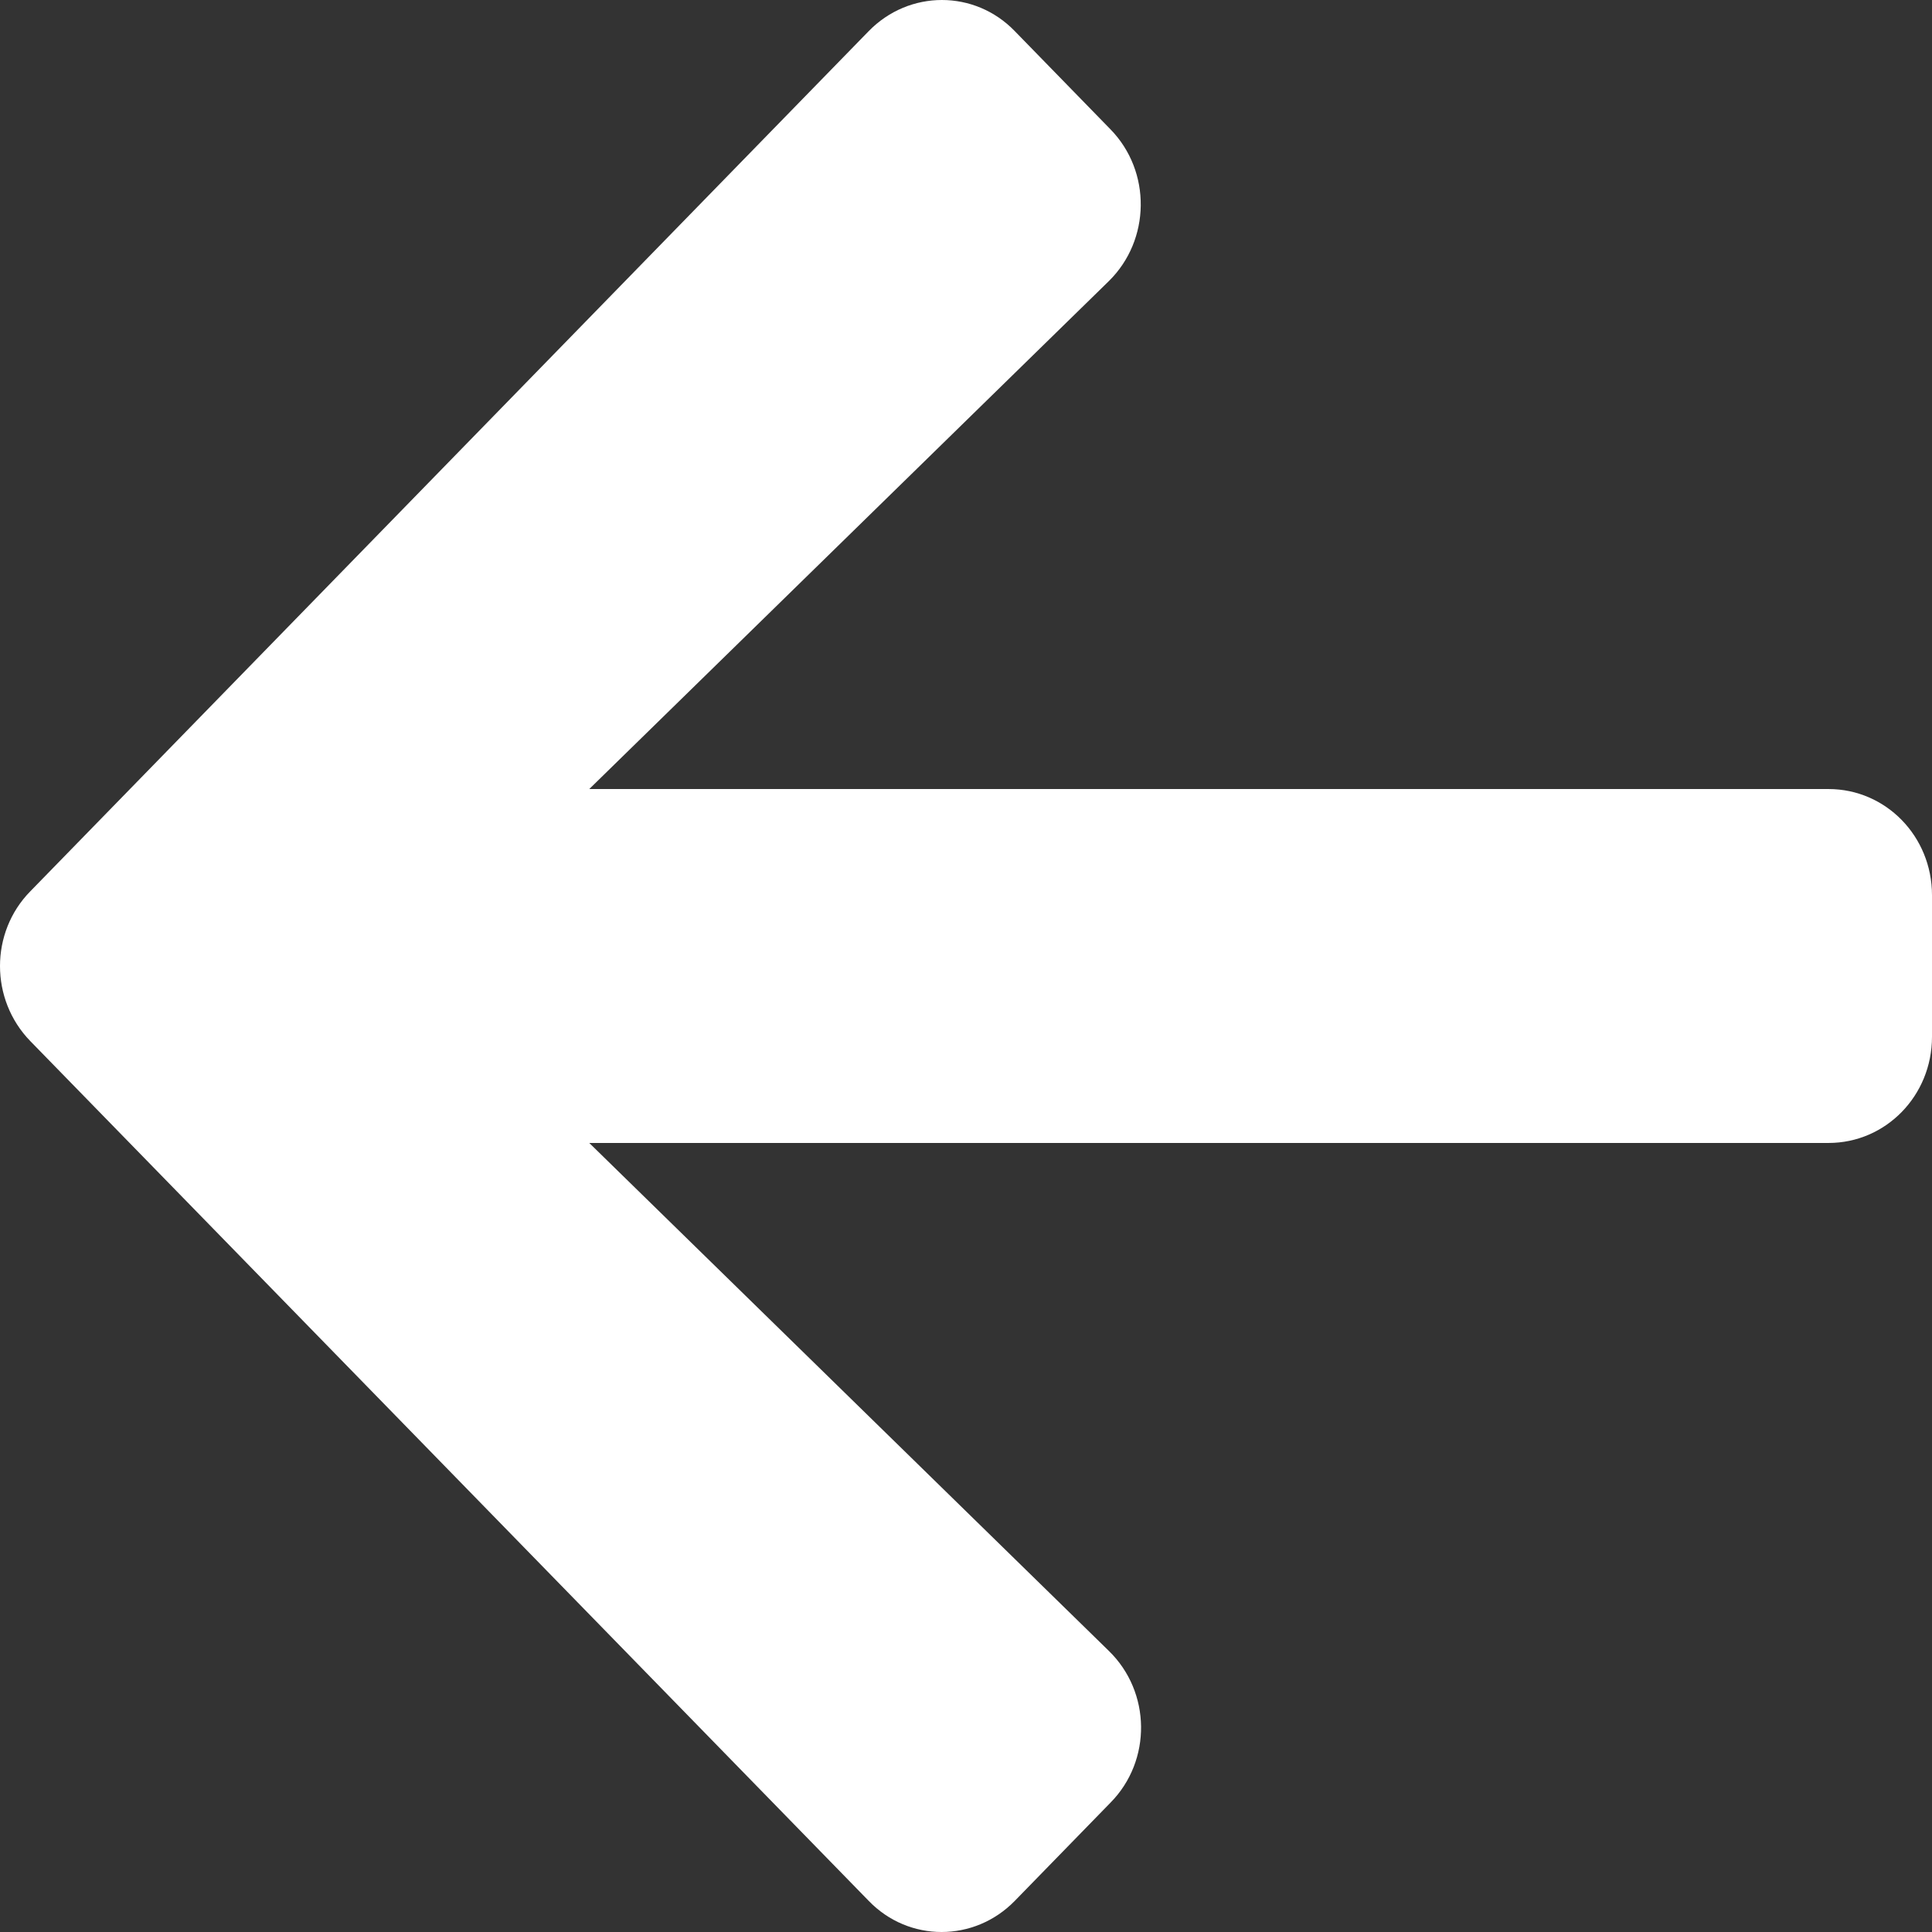 <svg width="37" height="37" viewBox="0 0 37 37" fill="none" xmlns="http://www.w3.org/2000/svg">
<rect x="0" y="0" width="37" height="37" fill="#333333" stroke="none"/>
<path d="M21.268 34.522L19.435 36.403C18.659 37.199 17.404 37.199 16.636 36.403L0.582 19.94C-0.194 19.144 -0.194 17.856 0.582 17.068L16.636 0.597C17.412 -0.199 18.667 -0.199 19.435 0.597L21.268 2.478C22.053 3.283 22.037 4.596 21.235 5.384L11.285 15.111H35.018C36.116 15.111 37 16.017 37 17.144V19.856C37 20.983 36.116 21.889 35.018 21.889H11.285L21.235 31.616C22.045 32.404 22.061 33.717 21.268 34.522Z" fill="white"/>
</svg>
